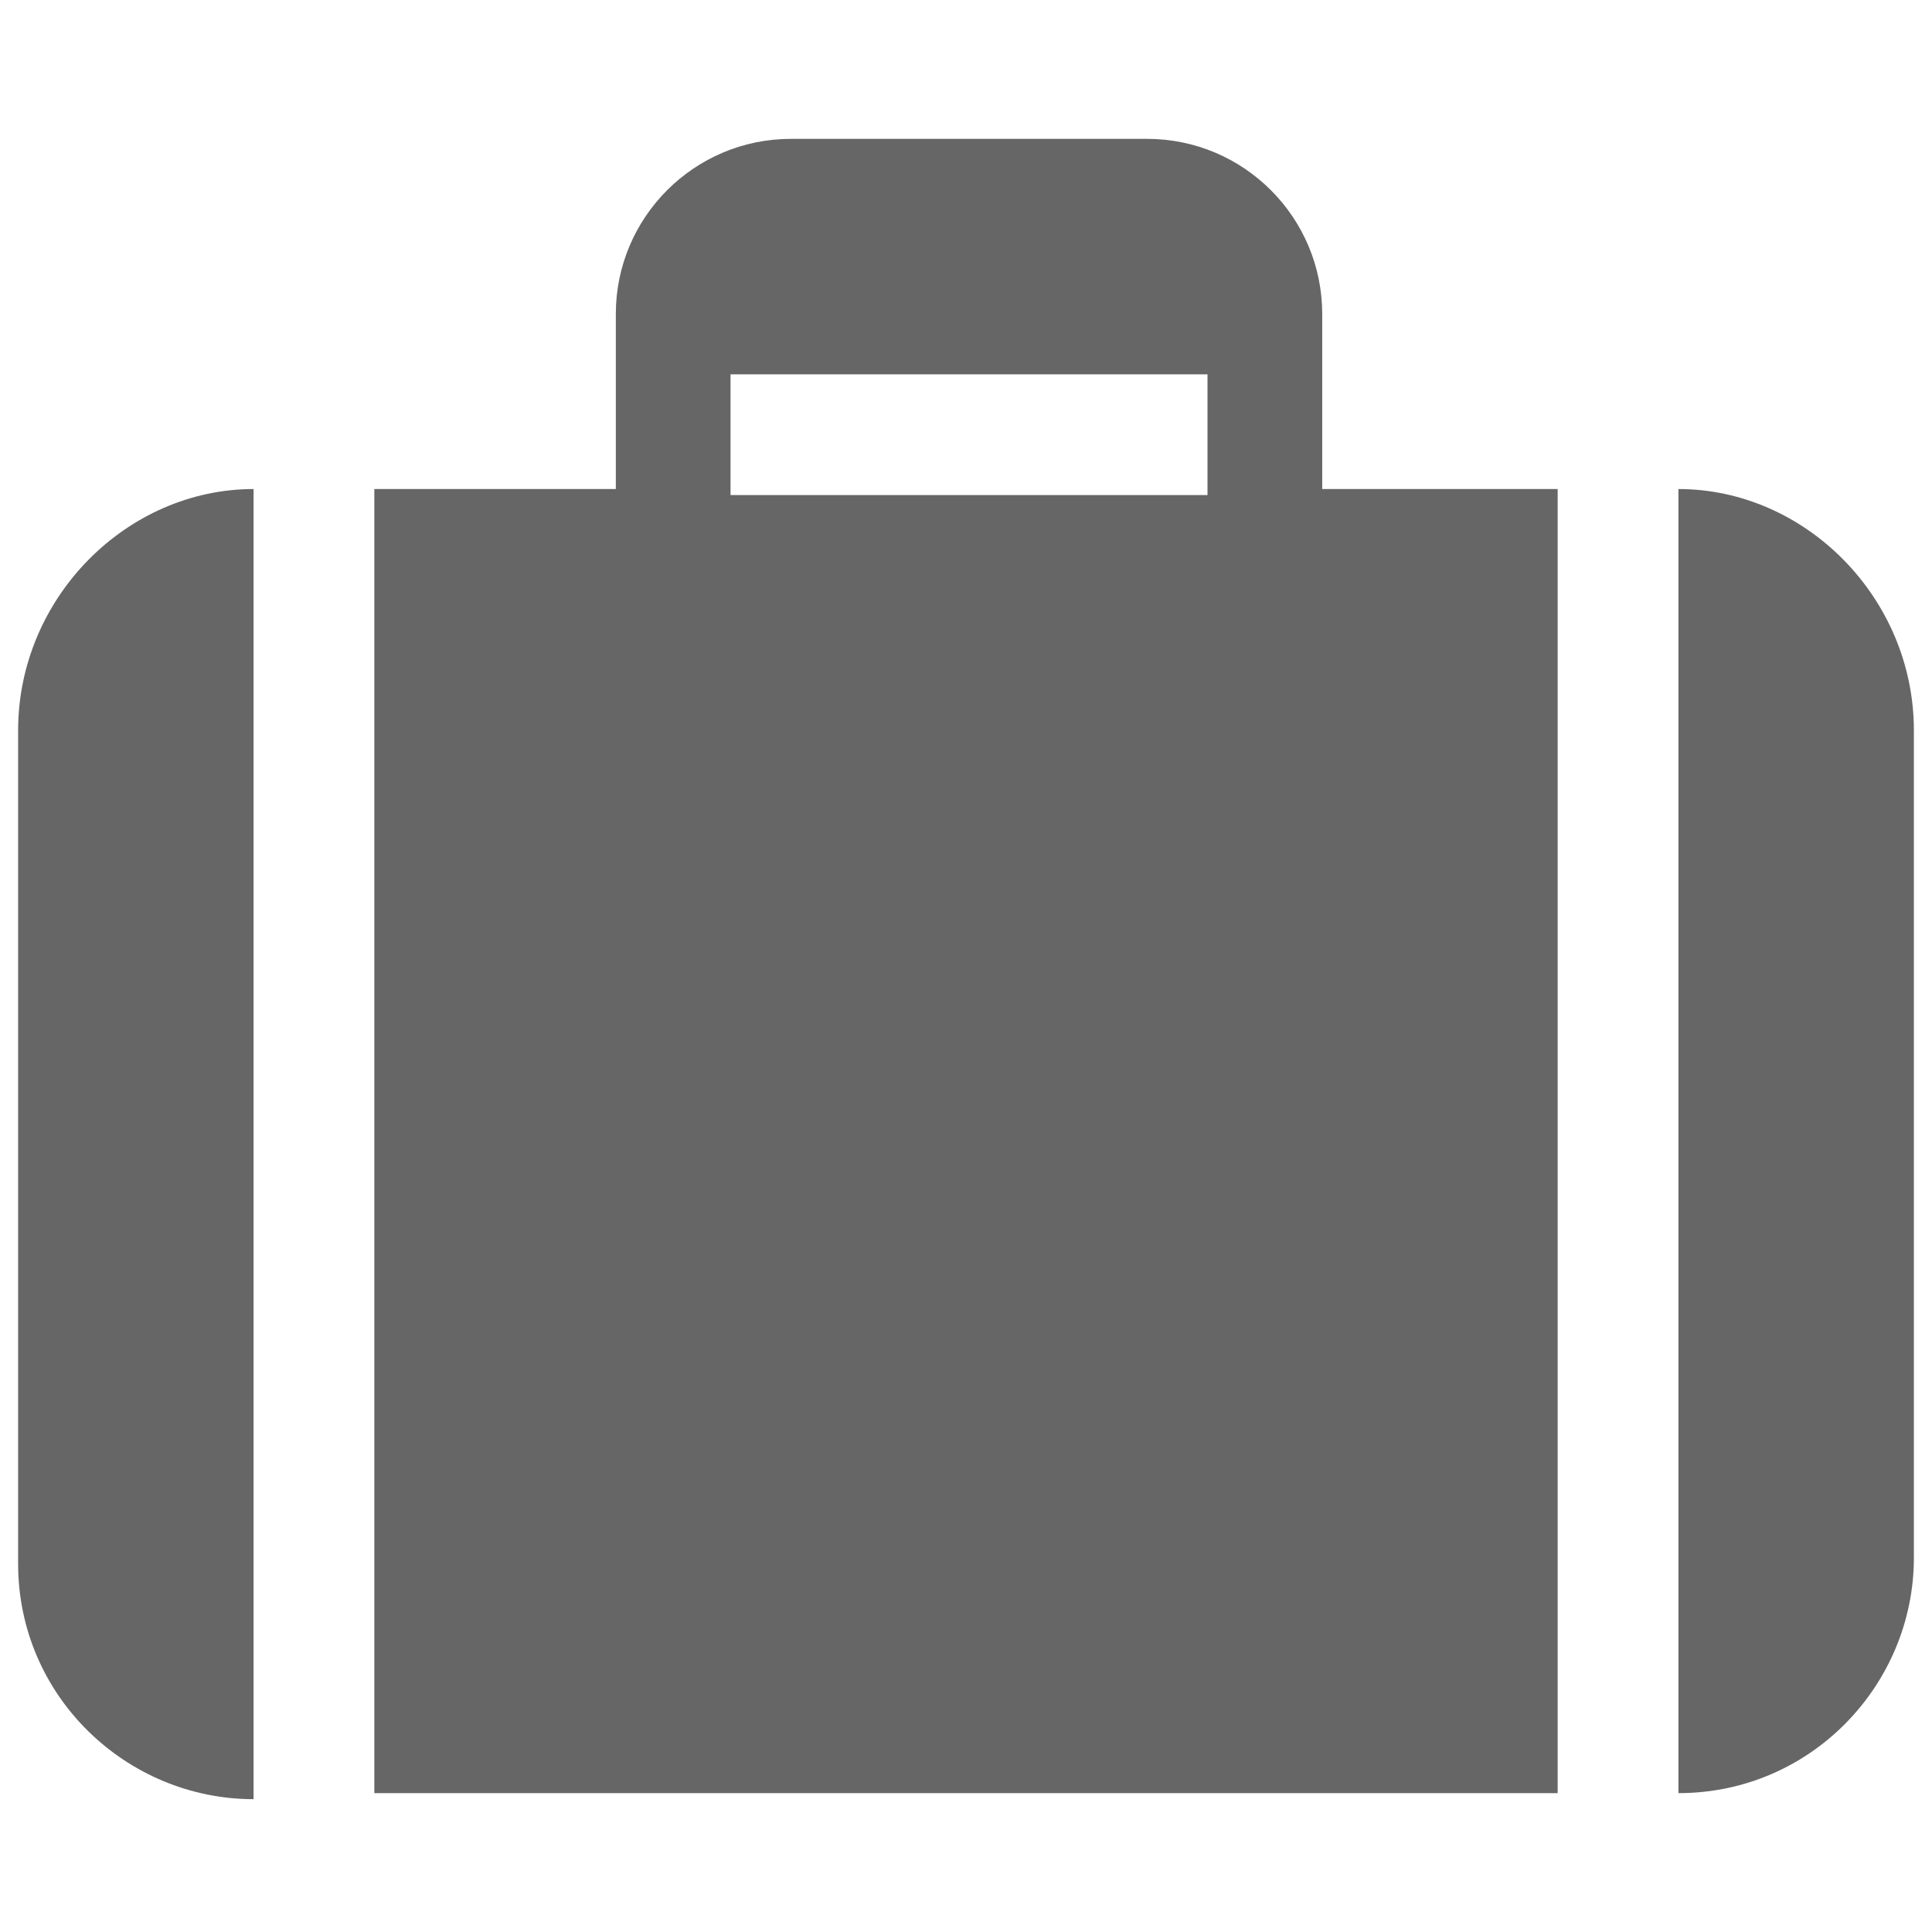 <svg xmlns="http://www.w3.org/2000/svg" version="1.1" class="staticContent" height="100%" width="100%"
	 preserveAspectRatio="none" viewBox="0 0 32 32">

<g id="Briefcase">
	<path fill="#666666" d="M0.3,12.1v13.8c0,2.2,1.8,3.9,3.9,3.9V8.1C2.1,8.1,0.3,9.9,0.3,12.1z"/>
	<path fill="#666666" d="M27.8,8.1v21.6c2.2,0,3.9-1.8,3.9-3.9V12.1C31.7,9.9,29.9,8.1,27.8,8.1z"/>
	<path fill="#666666" d="M21.9,5.2c0-1.6-1.3-2.9-2.9-2.9h-5.9c-1.6,0-2.9,1.3-2.9,2.9v2.9H6.2v21.6h19.6V8.1h-3.9V5.2z M12.1,6.2h7.9v2h-7.9V6.2z"/>
</g>

<rect style="fill:none!important;stroke:none!important;pointer-events:all!important" x="0" y="8" width="32" height="22" />
</svg>